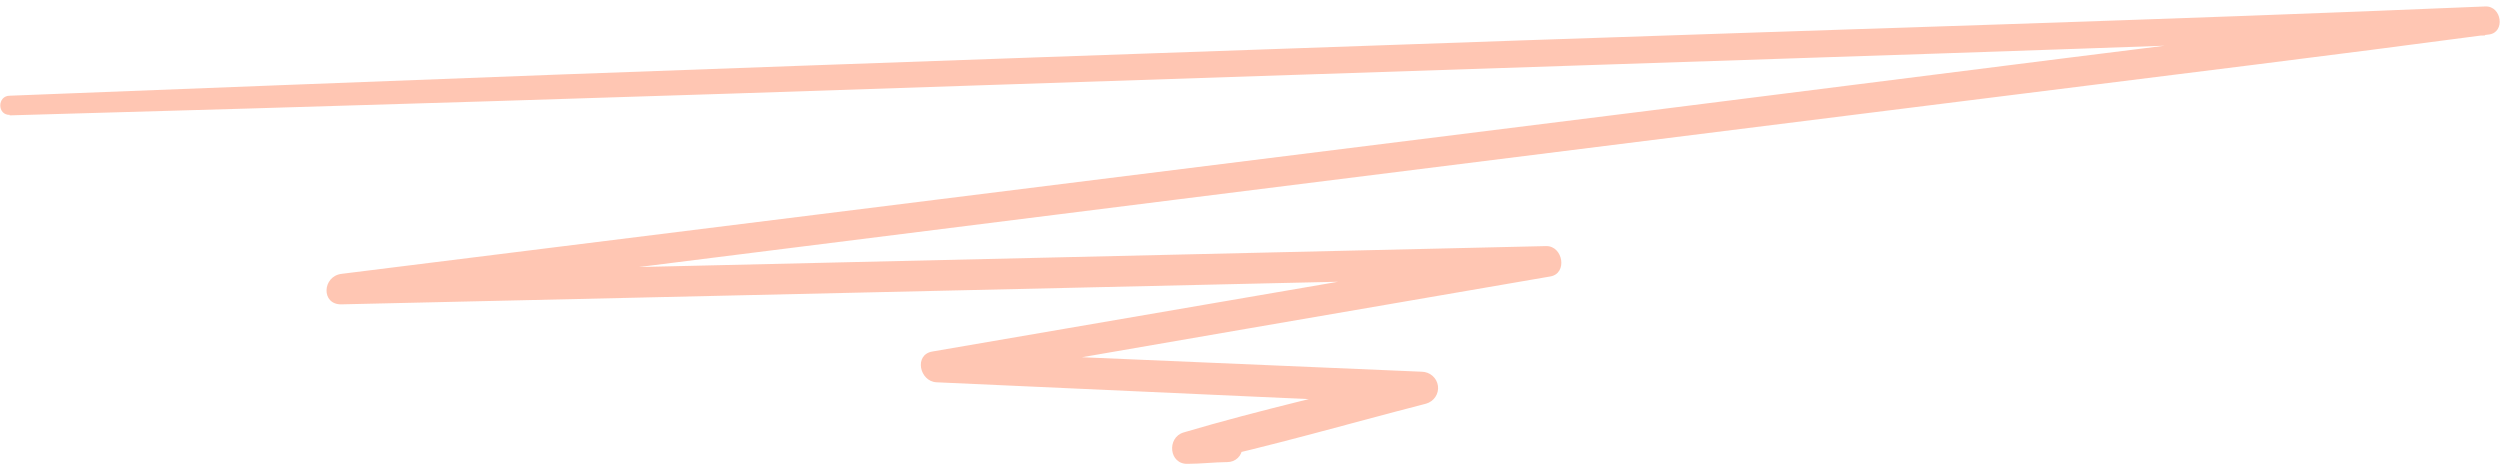 <svg width="280" height="52" viewBox="0 0 280 52" fill="none" xmlns="http://www.w3.org/2000/svg">
<g clip-path="url(#clip0_2440_8013)">
<g clip-path="url(#clip1_2440_8013)">
<g clip-path="url(#clip2_2440_8013)">
<path d="M1.072 12.922C37.1 11.918 73.12 10.803 109.129 9.576L217.188 5.992C237.567 5.323 257.948 4.514 278.328 3.971V0.778C246.974 4.445 215.62 8.516 184.38 12.434L91.158 24.076L38.255 30.671C36.089 30.936 35.932 34.143 38.255 34.087L143.334 31.703L173.163 31.034L172.693 27.632C149.89 31.555 127.13 35.468 104.412 39.372C102.346 39.734 102.987 42.718 104.883 42.816L159.211 45.27L158.726 41.7C150.004 43.917 141.182 45.883 132.56 48.435C130.65 49.006 130.921 52.046 133.044 51.948C134.47 51.948 136.008 51.767 137.477 51.753C137.915 51.753 138.336 51.583 138.646 51.279C138.956 50.976 139.13 50.565 139.13 50.136C139.13 49.707 138.956 49.295 138.646 48.992C138.336 48.689 137.915 48.519 137.477 48.519C136.051 48.519 134.526 48.421 133.044 48.379L133.543 51.893C142.336 49.983 151.001 47.459 159.71 45.214C160.141 45.094 160.516 44.825 160.762 44.457C161.008 44.089 161.109 43.646 161.049 43.211C160.989 42.775 160.769 42.375 160.431 42.085C160.094 41.795 159.66 41.633 159.211 41.631L104.883 39.316L105.353 42.746C128.156 38.796 150.916 34.868 173.633 30.964C175.6 30.63 175.059 27.52 173.163 27.562L68.07 29.988L38.255 30.671V34.087L132.118 22.306L226.053 10.552C243.624 8.349 261.212 6.202 278.785 3.859C280.609 3.622 280.209 0.652 278.357 0.722C242.342 2.242 206.313 3.273 170.299 4.528C134.284 5.783 98.256 7.038 62.241 8.363C41.861 9.134 21.48 9.92 1.1 10.719C-0.325 10.719 -0.325 12.908 1.1 12.866L1.072 12.922Z" fill="#FF4200" fill-opacity="0.3"/>
</g>
</g>
</g>
<defs>
<clipPath id="clip0_2440_8013">
<rect width="280" height="51.23" fill="white" transform="translate(0 0.721)"/>
</clipPath>
<clipPath id="clip1_2440_8013">
<rect width="280" height="51.23" fill="white" transform="translate(0 0.721)"/>
</clipPath>
<clipPath id="clip2_2440_8013">
<rect width="279.935" height="51.23" fill="white" transform="translate(0.031 0.721)"/>
</clipPath>
</defs>
</svg>
